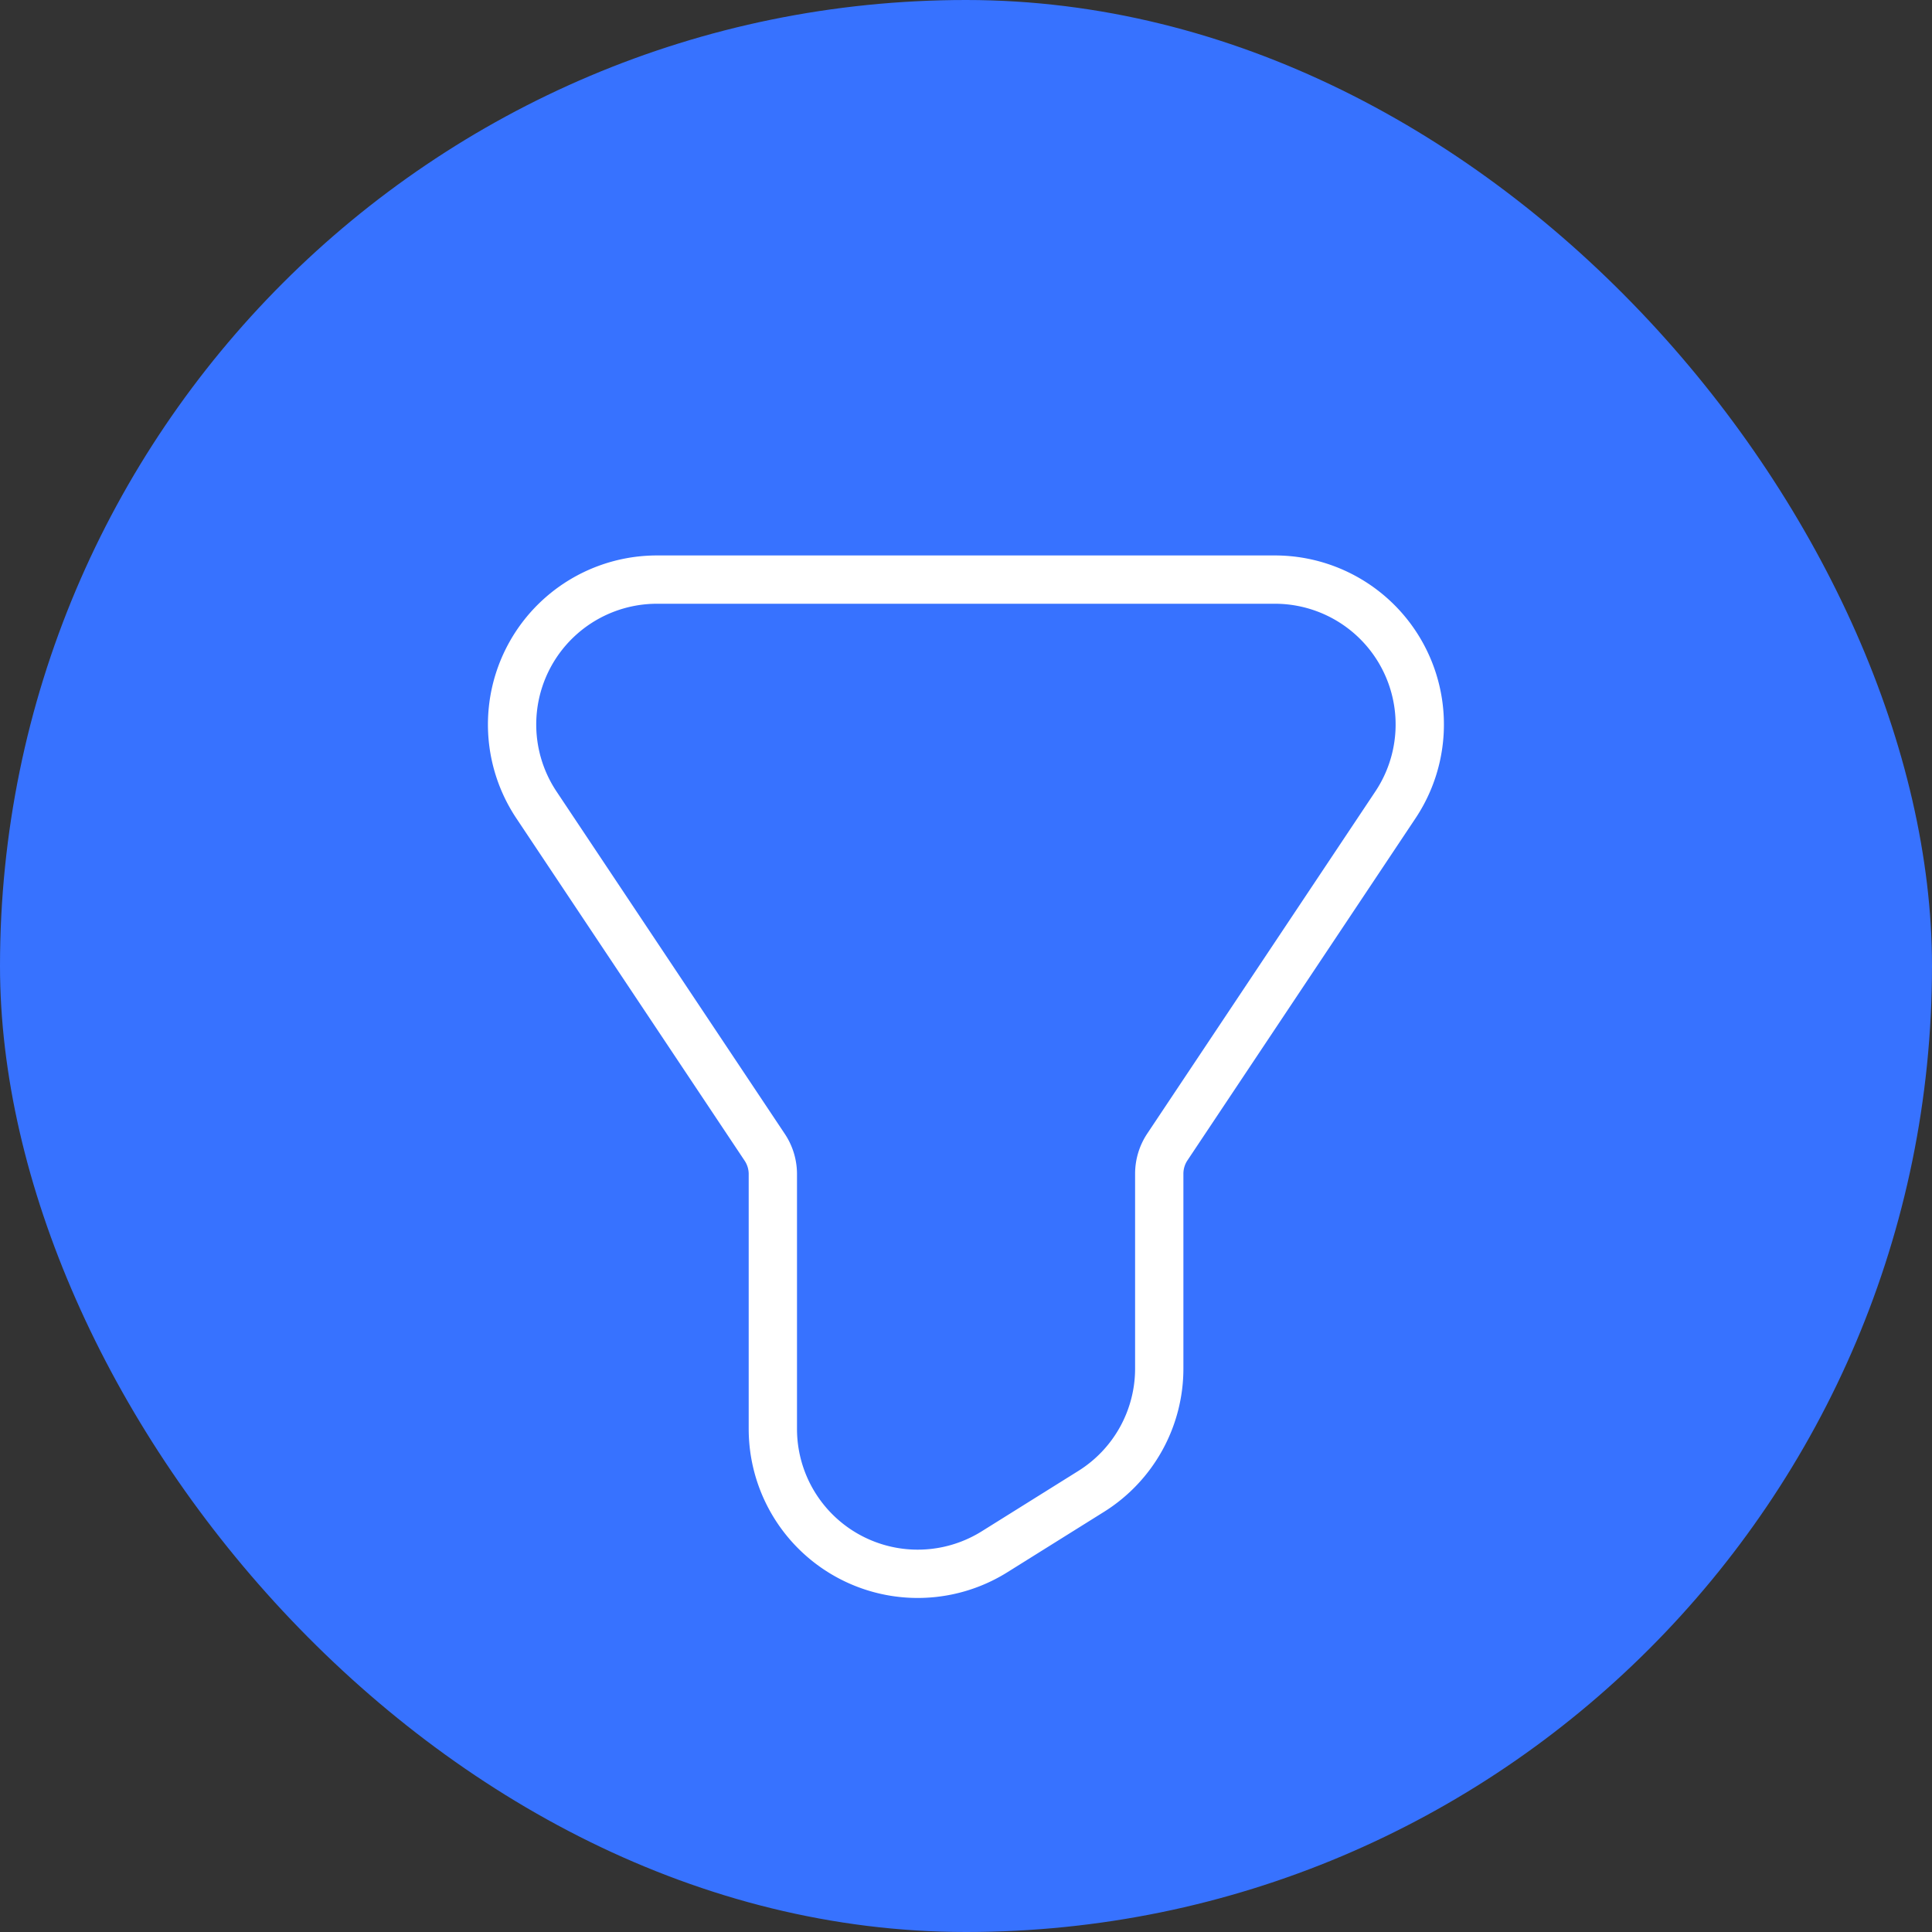 <svg xmlns="http://www.w3.org/2000/svg" width="40" height="40" viewBox="0 0 40 40">
  <rect x="0" y="0" width="40" height="40" fill="#333333" stroke="none"/>
  <g id="Group_416" data-name="Group 416" transform="translate(-6667 24320)">
    <rect id="share_icon_Background_Mask_" data-name="share icon (Background/Mask)" width="40" height="40" rx="20" transform="translate(6667 -24320)" fill="#3772ff"/>
    <path id="Shape" d="M13.567,11.748,18.29,4.664A3,3,0,0,0,15.794,0H3.005a3,3,0,0,0-2.5,4.664l4.723,7.084A1,1,0,0,1,5.4,12.3v5.284a3,3,0,0,0,4.59,2.544l2-1.25a3,3,0,0,0,1.41-2.544V12.3A1,1,0,0,1,13.567,11.748Z" transform="translate(6677.601 -24308)" fill="none" stroke="#fff" stroke-width="1"/>
  </g>
</svg>
